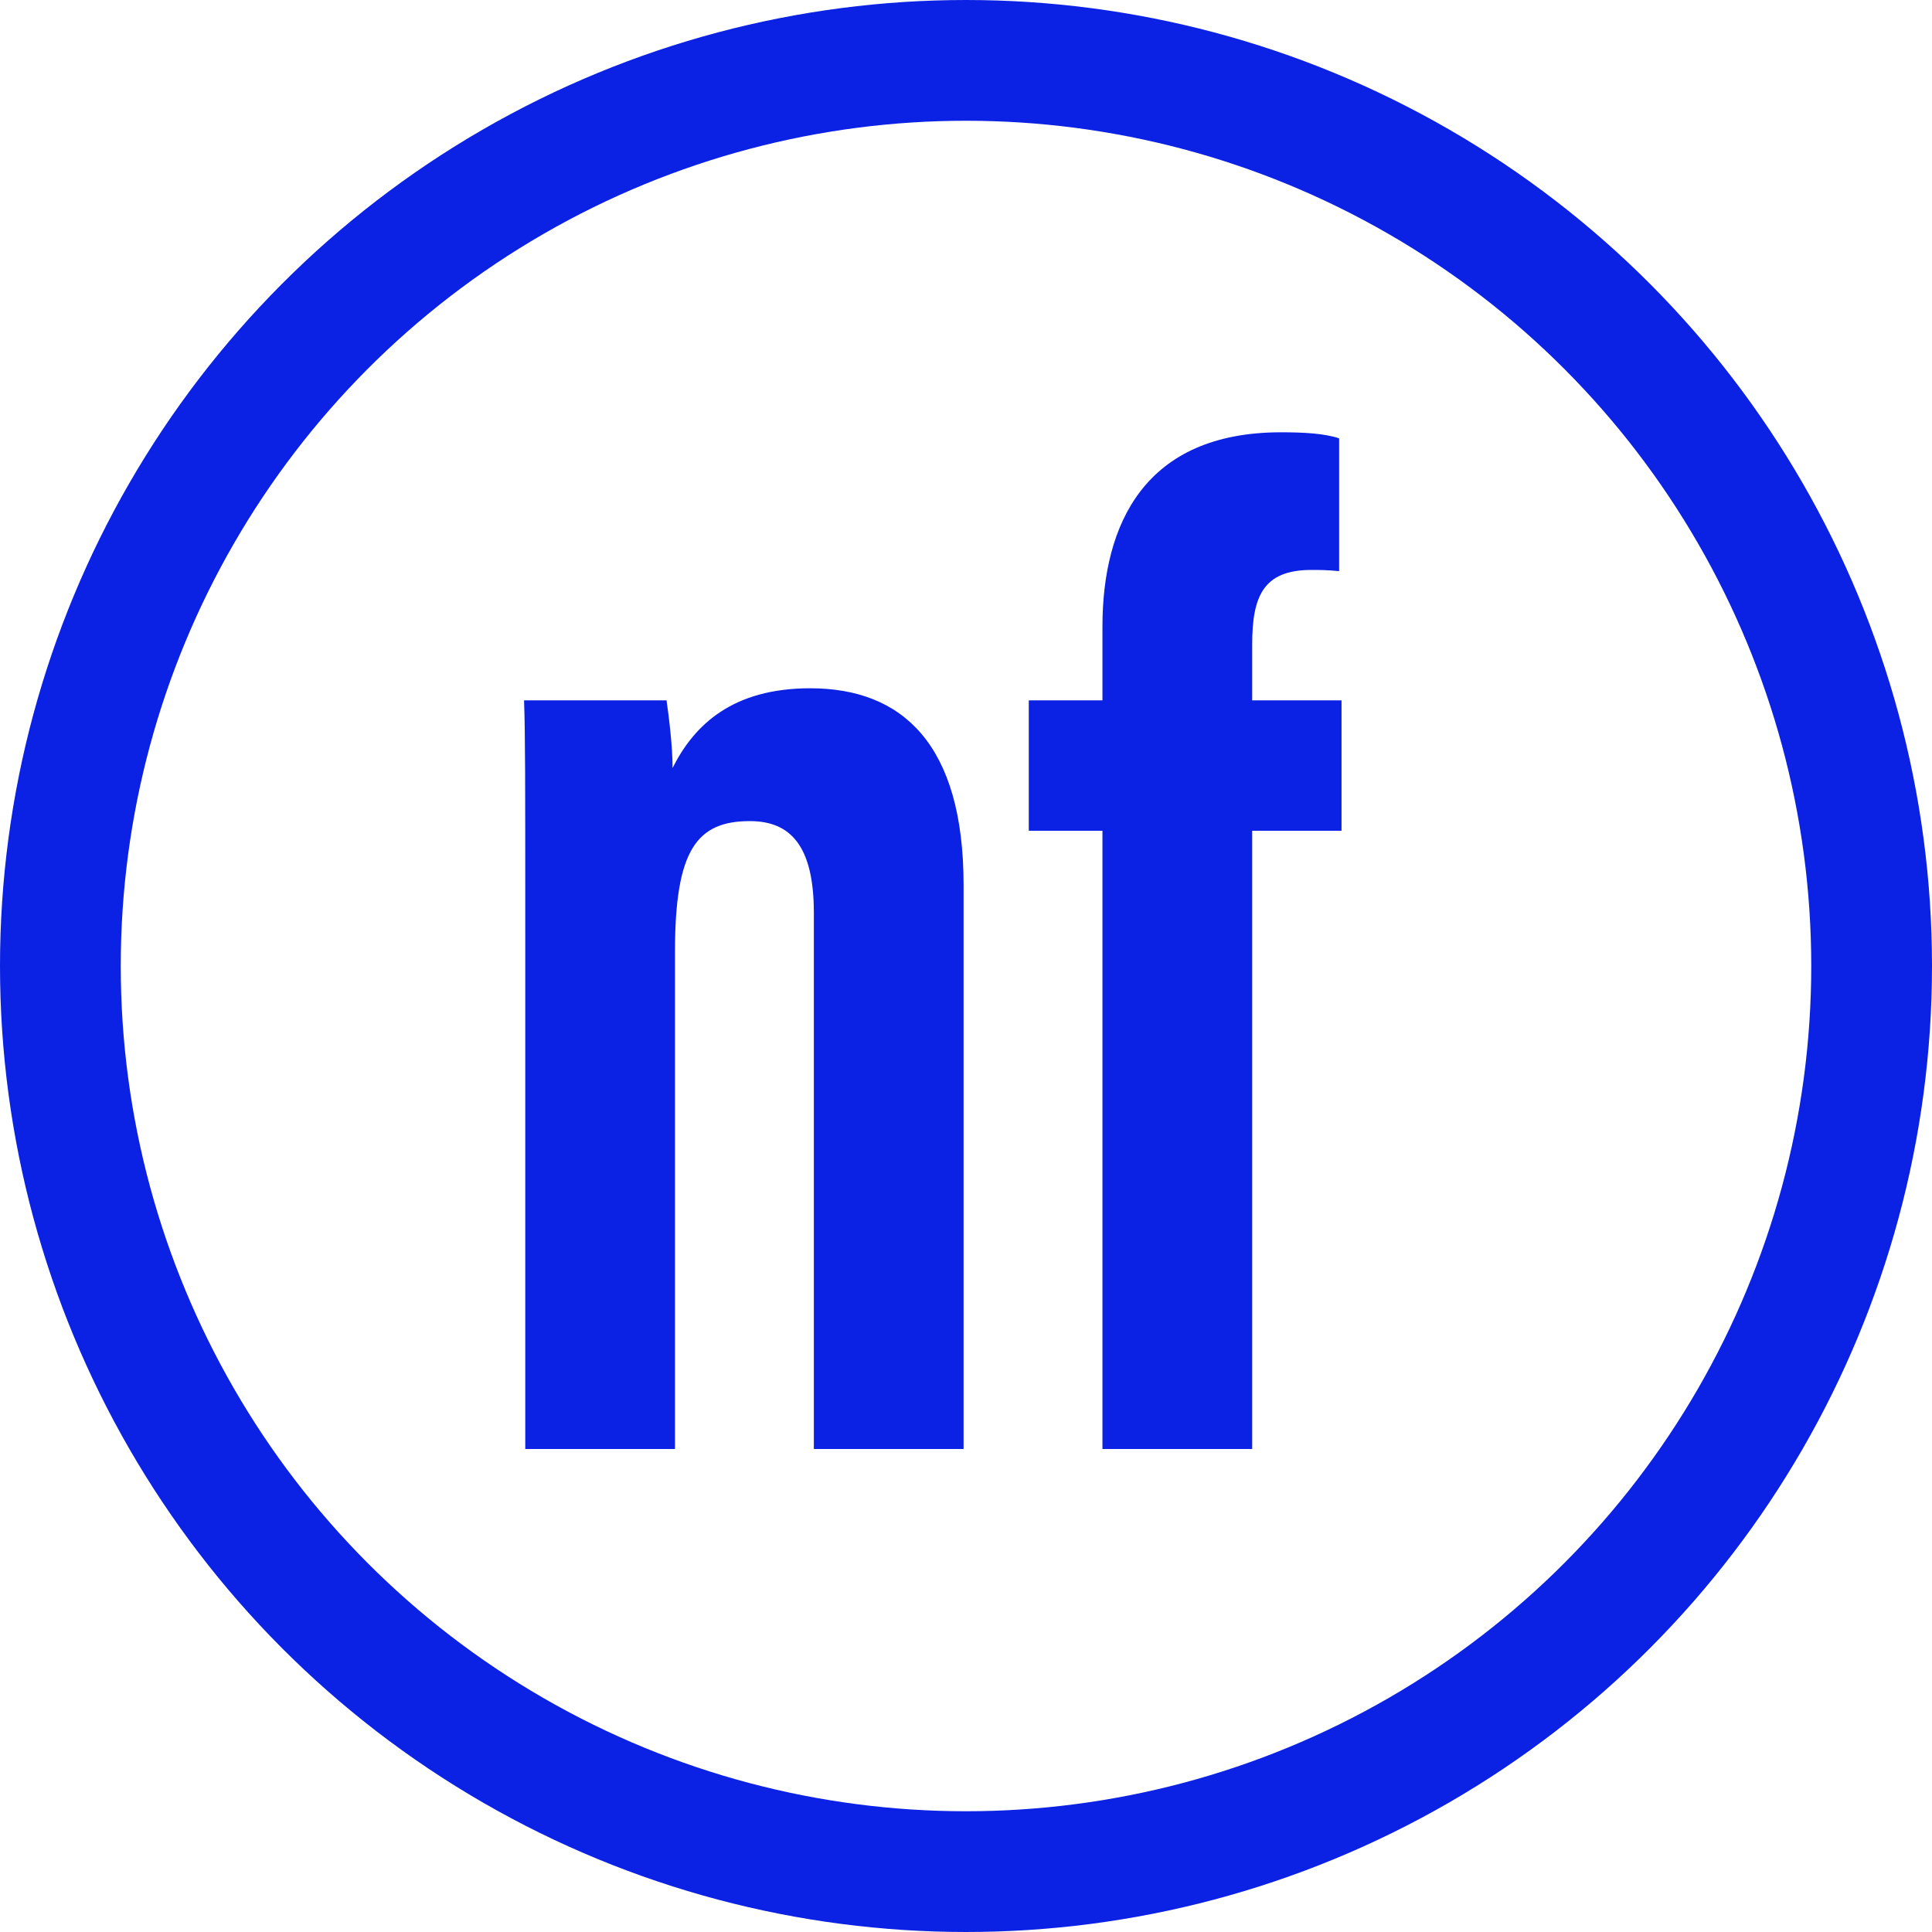 <svg id="Layer_1" data-name="Layer 1" xmlns="http://www.w3.org/2000/svg" viewBox="0 0 16 16">
  <defs>
    <style>
      .cls-1 {
        fill: #0b21e3;
        stroke-width: 0px;
      }
      .cls-nf2 {
        fill: none;
        stroke: #0b21e3;
      }
    </style>
  </defs>
  <circle class="cls-nf2" cx="8" cy="8" r="7.5"/>
  <path class="cls-1" d="M4.35,12v-4.28c0-1.27,0-1.64-.01-1.92h1.18c.02.14.05.38.05.56.18-.36.5-.66,1.14-.66.76,0,1.27.46,1.27,1.63v4.67h-1.24v-4.44c0-.55-.19-.76-.53-.76-.44,0-.62.24-.62,1.08v4.12h-1.24ZM10.37,12h-1.24v-5.12h-.61v-1.08h.61v-.61c0-.85.35-1.61,1.48-1.61.19,0,.36.01.48.05v1.1c-.1-.01-.16-.01-.23-.01-.4,0-.49.22-.49.62v.46h.74v1.08h-.74v5.12Z"/>
</svg>